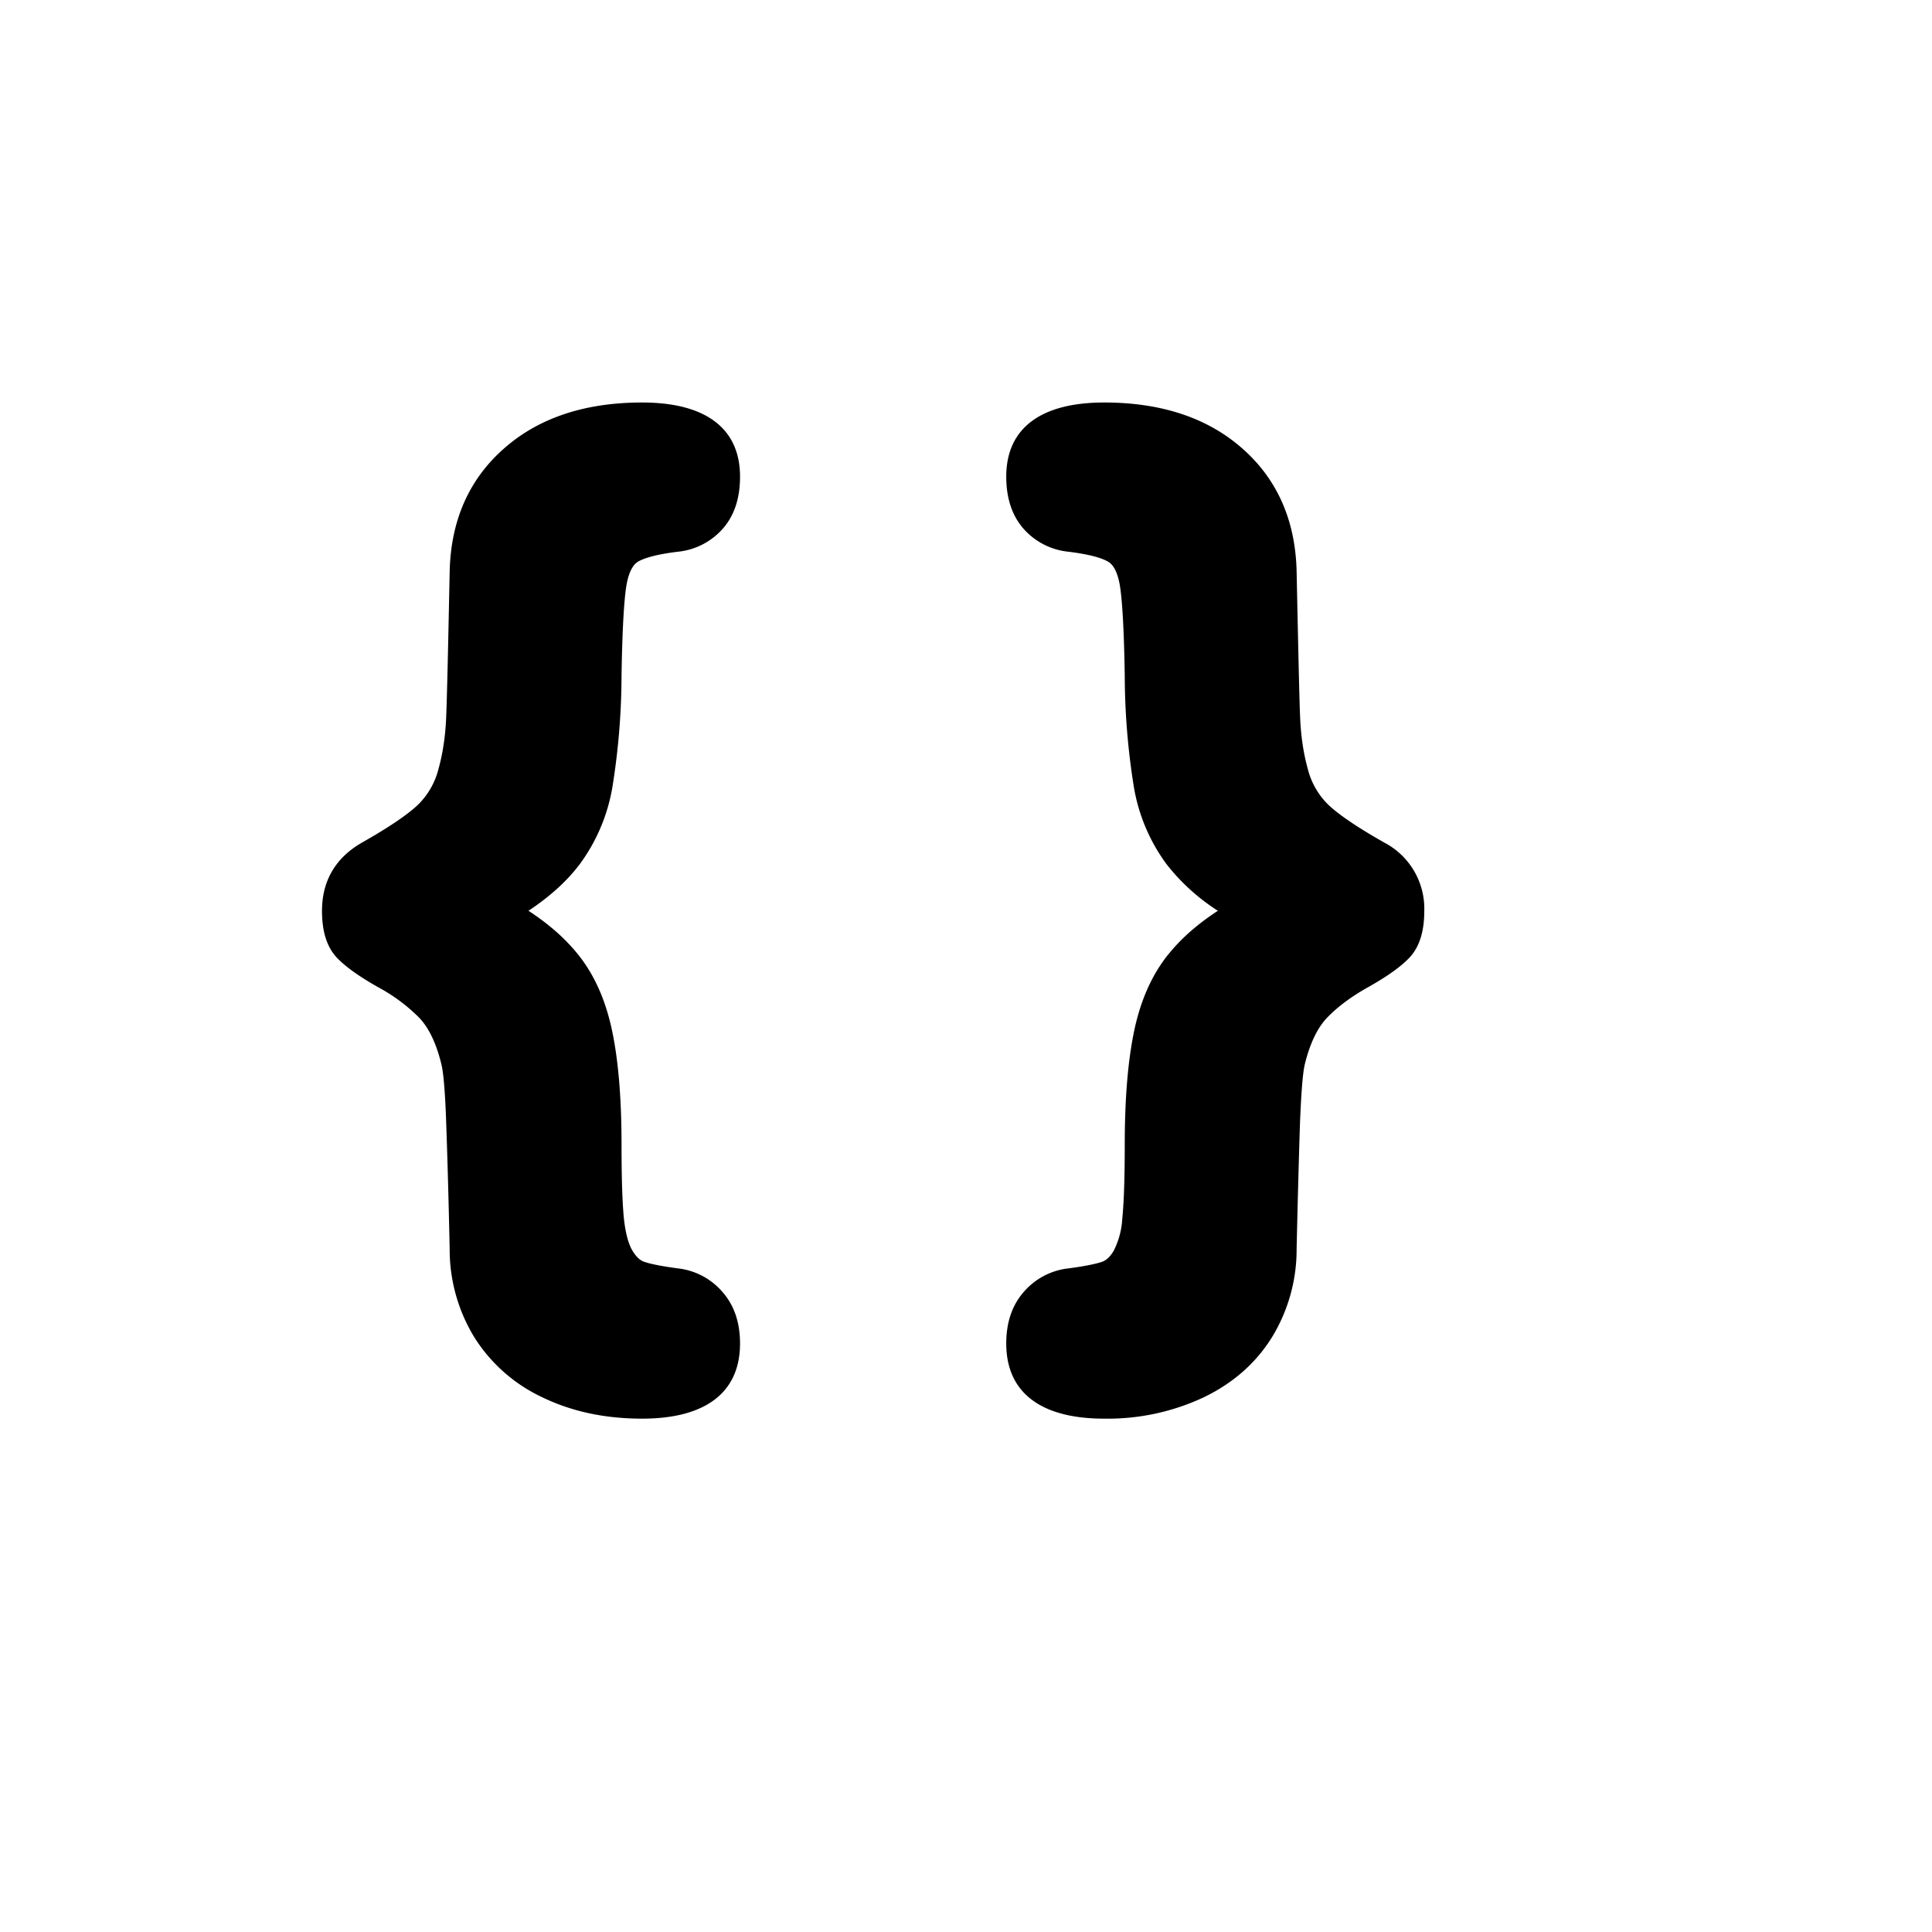 <svg width="24" height="24" viewBox="-4 -5 24 24" xmlns="http://www.w3.org/2000/svg">
    <path d="M3.177 6.852c.205.253.347.572.427.954.078.372.117.844.117 1.417 0 .418.01.725.03.92.02.18.057.314.107.396.046.075.093.117.14.134.075.027.218.056.42.083a.855.855 0 0 1 .56.297c.145.167.215.38.215.636 0 .612-.432.934-1.216.934-.457 0-.87-.087-1.233-.262a1.995 1.995 0 0 1-.853-.751 2.09 2.09 0 0 1-.305-1.097c-.014-.648-.029-1.168-.043-1.56-.013-.383-.034-.631-.06-.733-.064-.263-.158-.455-.276-.578a2.163 2.163 0 0 0-.505-.376c-.238-.134-.41-.256-.519-.371C.058 6.76 0 6.567 0 6.315c0-.37.166-.657.493-.846.329-.186.56-.342.693-.466a.942.942 0 0 0 .26-.447c.056-.2.088-.42.097-.658.01-.25.024-.85.043-1.802.015-.629.239-1.14.672-1.522C2.691.19 3.268 0 3.977 0c.783 0 1.216.317 1.216.921 0 .264-.069.48-.211.643a.858.858 0 0 1-.563.29c-.249.03-.417.076-.498.126-.062.04-.112.134-.139.291-.031.187-.052.562-.061 1.119a8.828 8.828 0 0 1-.112 1.378 2.24 2.24 0 0 1-.404.963c-.159.212-.373.406-.64.583.25.163.454.342.612.538zm7.34 0c.157-.196.362-.375.612-.538a2.544 2.544 0 0 1-.641-.583 2.24 2.24 0 0 1-.404-.963 8.828 8.828 0 0 1-.112-1.378c-.009-.557-.03-.932-.061-1.119-.027-.157-.077-.251-.14-.29-.08-.051-.248-.096-.496-.127a.858.858 0 0 1-.564-.29C8.57 1.401 8.5 1.185 8.5.921 8.5.317 8.933 0 9.716 0c.71 0 1.286.19 1.72.574.432.382.656.893.671 1.522.02.952.033 1.553.043 1.802.009.238.041.458.097.658a.942.942 0 0 0 .26.447c.133.124.364.28.693.466a.926.926 0 0 1 .493.846c0 .252-.058.446-.183.58-.109.115-.281.237-.52.371-.21.118-.377.244-.504.376-.118.123-.212.315-.277.578-.025.102-.045.35-.06.733-.013.392-.027.912-.042 1.56a2.09 2.09 0 0 1-.305 1.097c-.2.323-.486.574-.853.75a2.811 2.811 0 0 1-1.233.263c-.784 0-1.216-.322-1.216-.934 0-.256.07-.47.214-.636a.855.855 0 0 1 .562-.297c.201-.027.344-.056.418-.083.048-.017.096-.06.14-.134a.996.996 0 0 0 .107-.396c.02-.195.031-.502.031-.92 0-.573.039-1.045.117-1.417.08-.382.222-.701.427-.954z"></path> 
</svg>